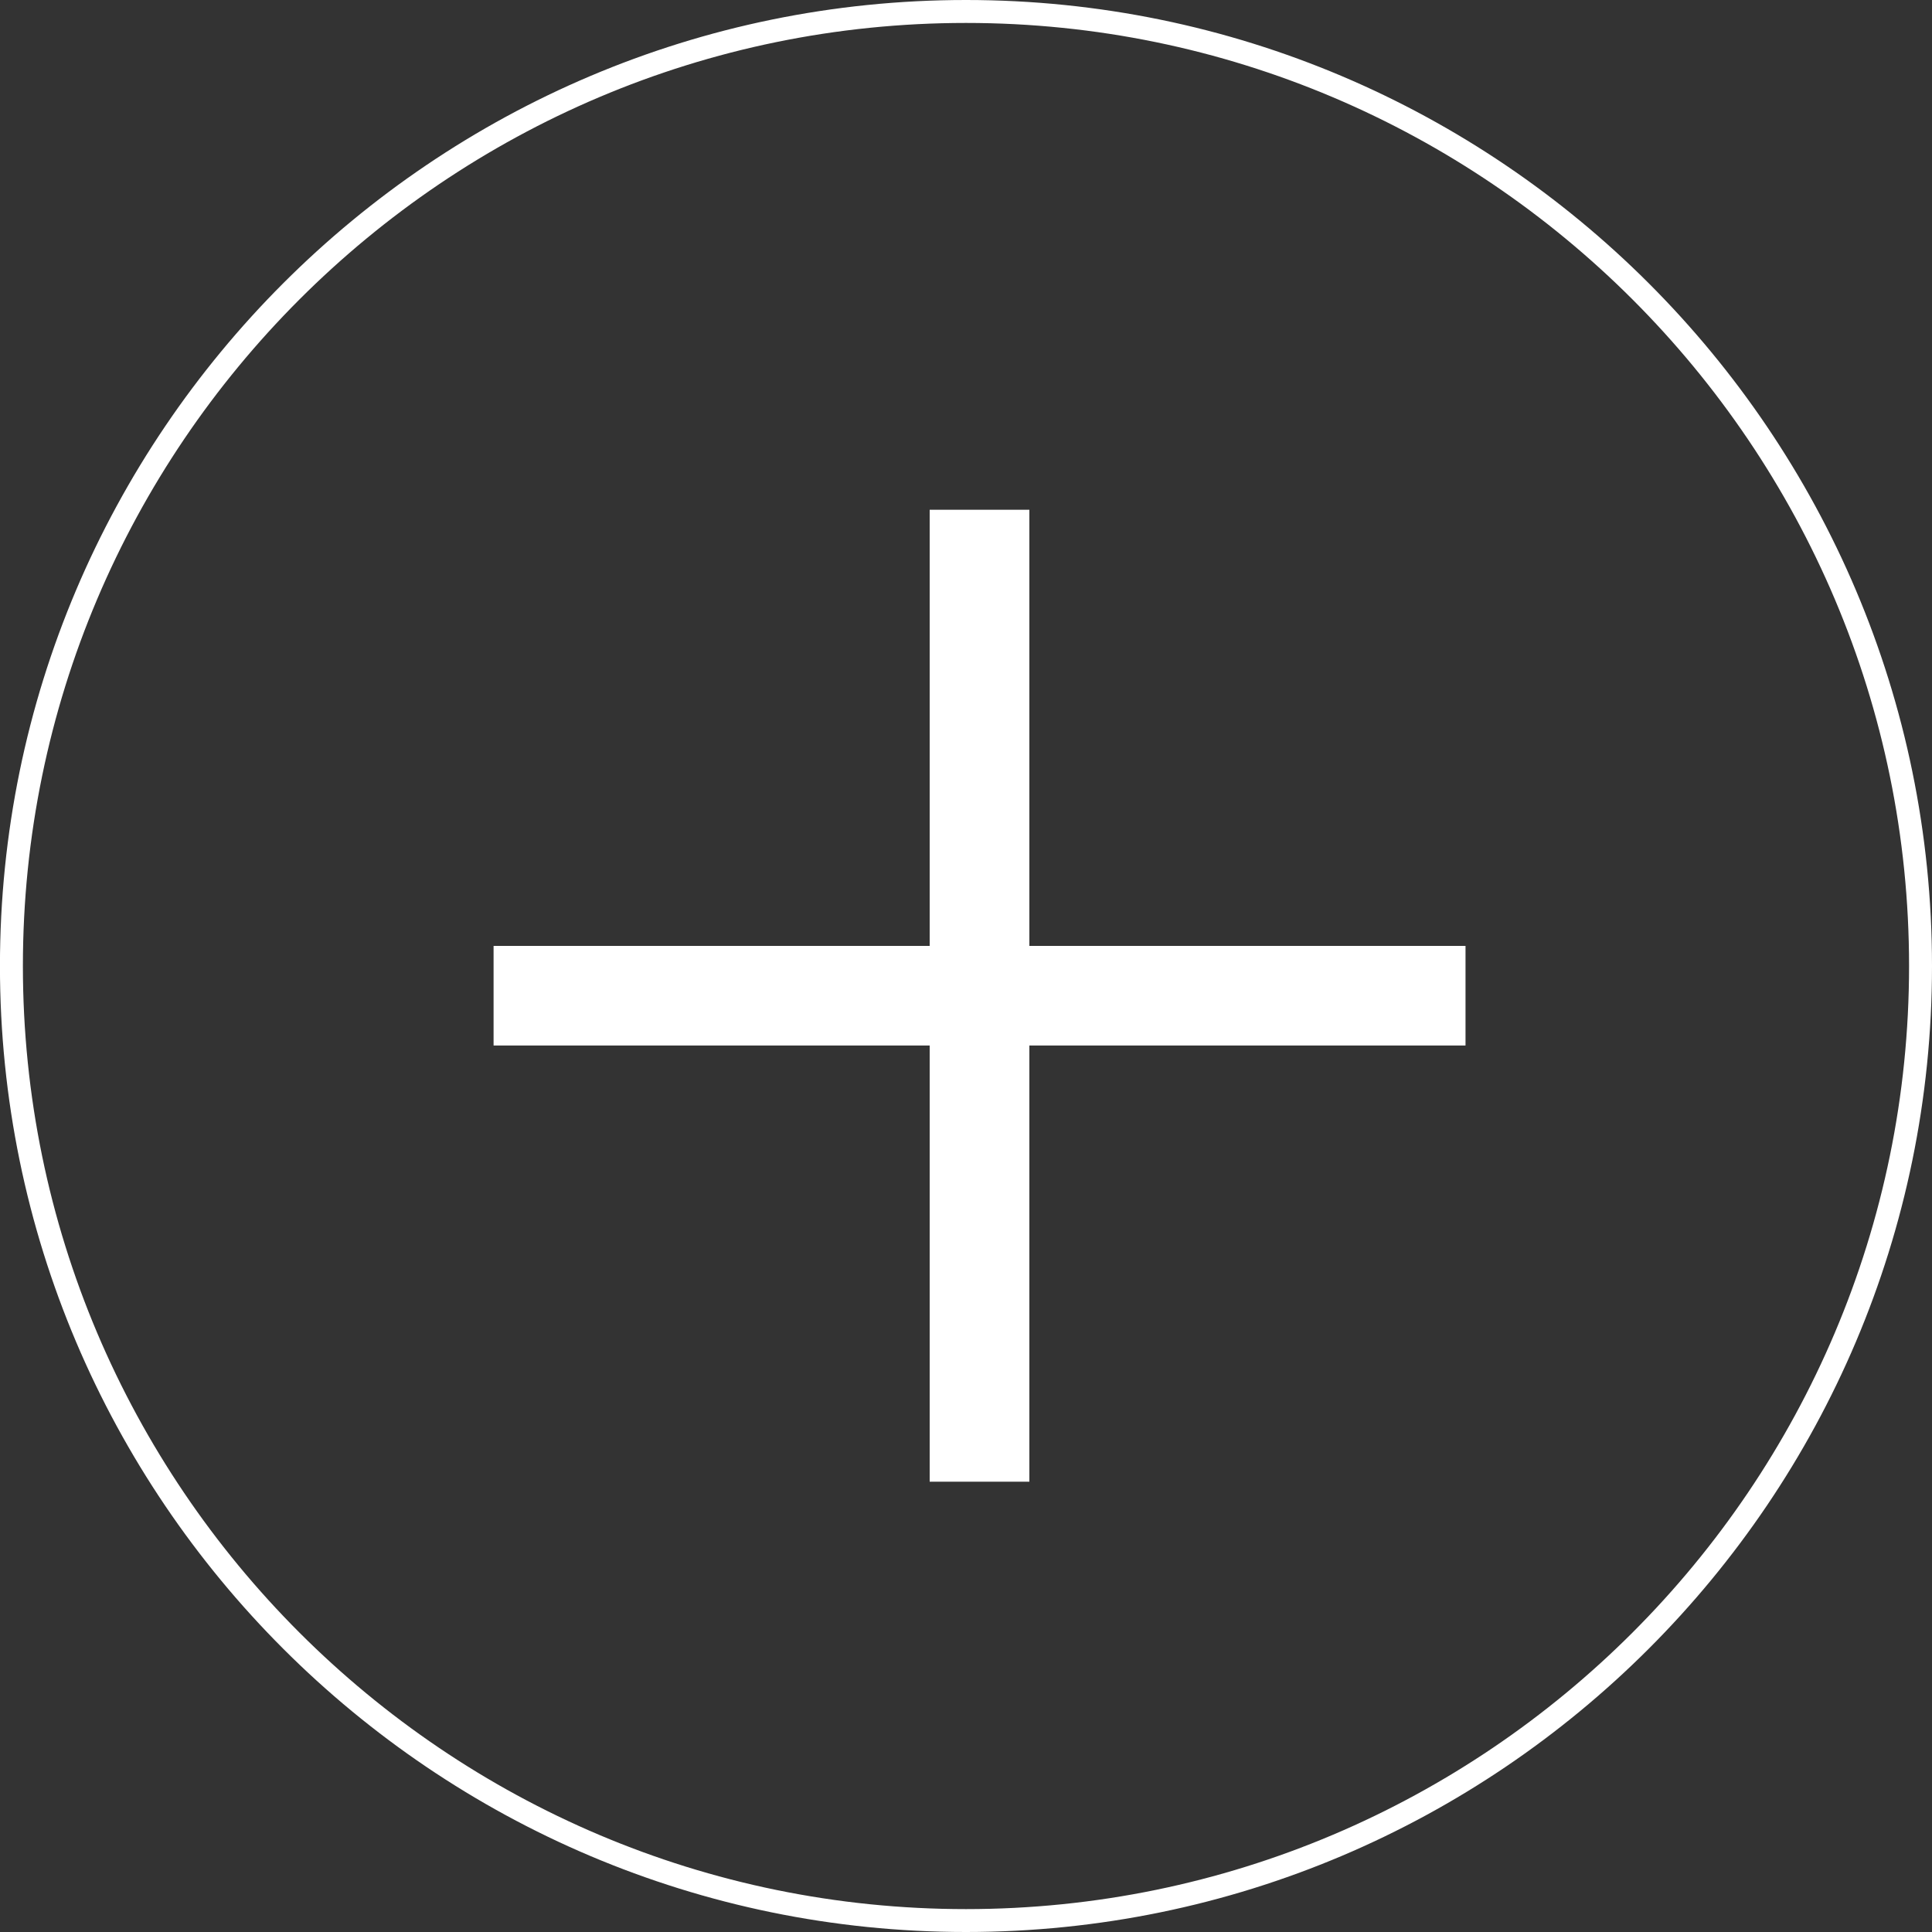 <?xml version="1.0" encoding="utf-8"?>
<!-- Generator: Adobe Illustrator 16.0.4, SVG Export Plug-In . SVG Version: 6.00 Build 0)  -->
<!DOCTYPE svg PUBLIC "-//W3C//DTD SVG 1.1//EN" "http://www.w3.org/Graphics/SVG/1.1/DTD/svg11.dtd">
<svg version="1.1" id="Ebene_1" xmlns="http://www.w3.org/2000/svg" xmlns:xlink="http://www.w3.org/1999/xlink" x="0px" y="0px"
	 width="40px" height="40px" viewBox="412.162 284.118 40 40" enable-background="new 412.162 284.118 40 40" xml:space="preserve">
<rect x="412.162" y="284.118" width="40" height="40" fill="#333333" stroke="none"/>
<polygon fill="#FFFFFF" points="442.504,303.702 433.474,303.702 433.474,294.672 431.41,294.672 431.41,303.702 422.381,303.702 
	422.381,305.764 431.41,305.764 431.41,314.795 433.474,314.795 433.474,305.764 442.504,305.764 "/>
<g>
	<g>
		<g>
			<path fill="#FFFFFF" d="M432.161,324.118c-11.028,0-20-8.972-20-20c0-11.027,8.972-20,20-20c11.029,0,20.001,8.972,20.001,20
				C452.162,315.146,443.19,324.118,432.161,324.118z M432.161,284.593c-10.766,0-19.525,8.759-19.525,19.525
				c0,10.768,8.759,19.526,19.525,19.526c10.767,0,19.526-8.759,19.526-19.526C451.688,293.352,442.928,284.593,432.161,284.593z"/>
		</g>
	</g>
</g>
</svg>
